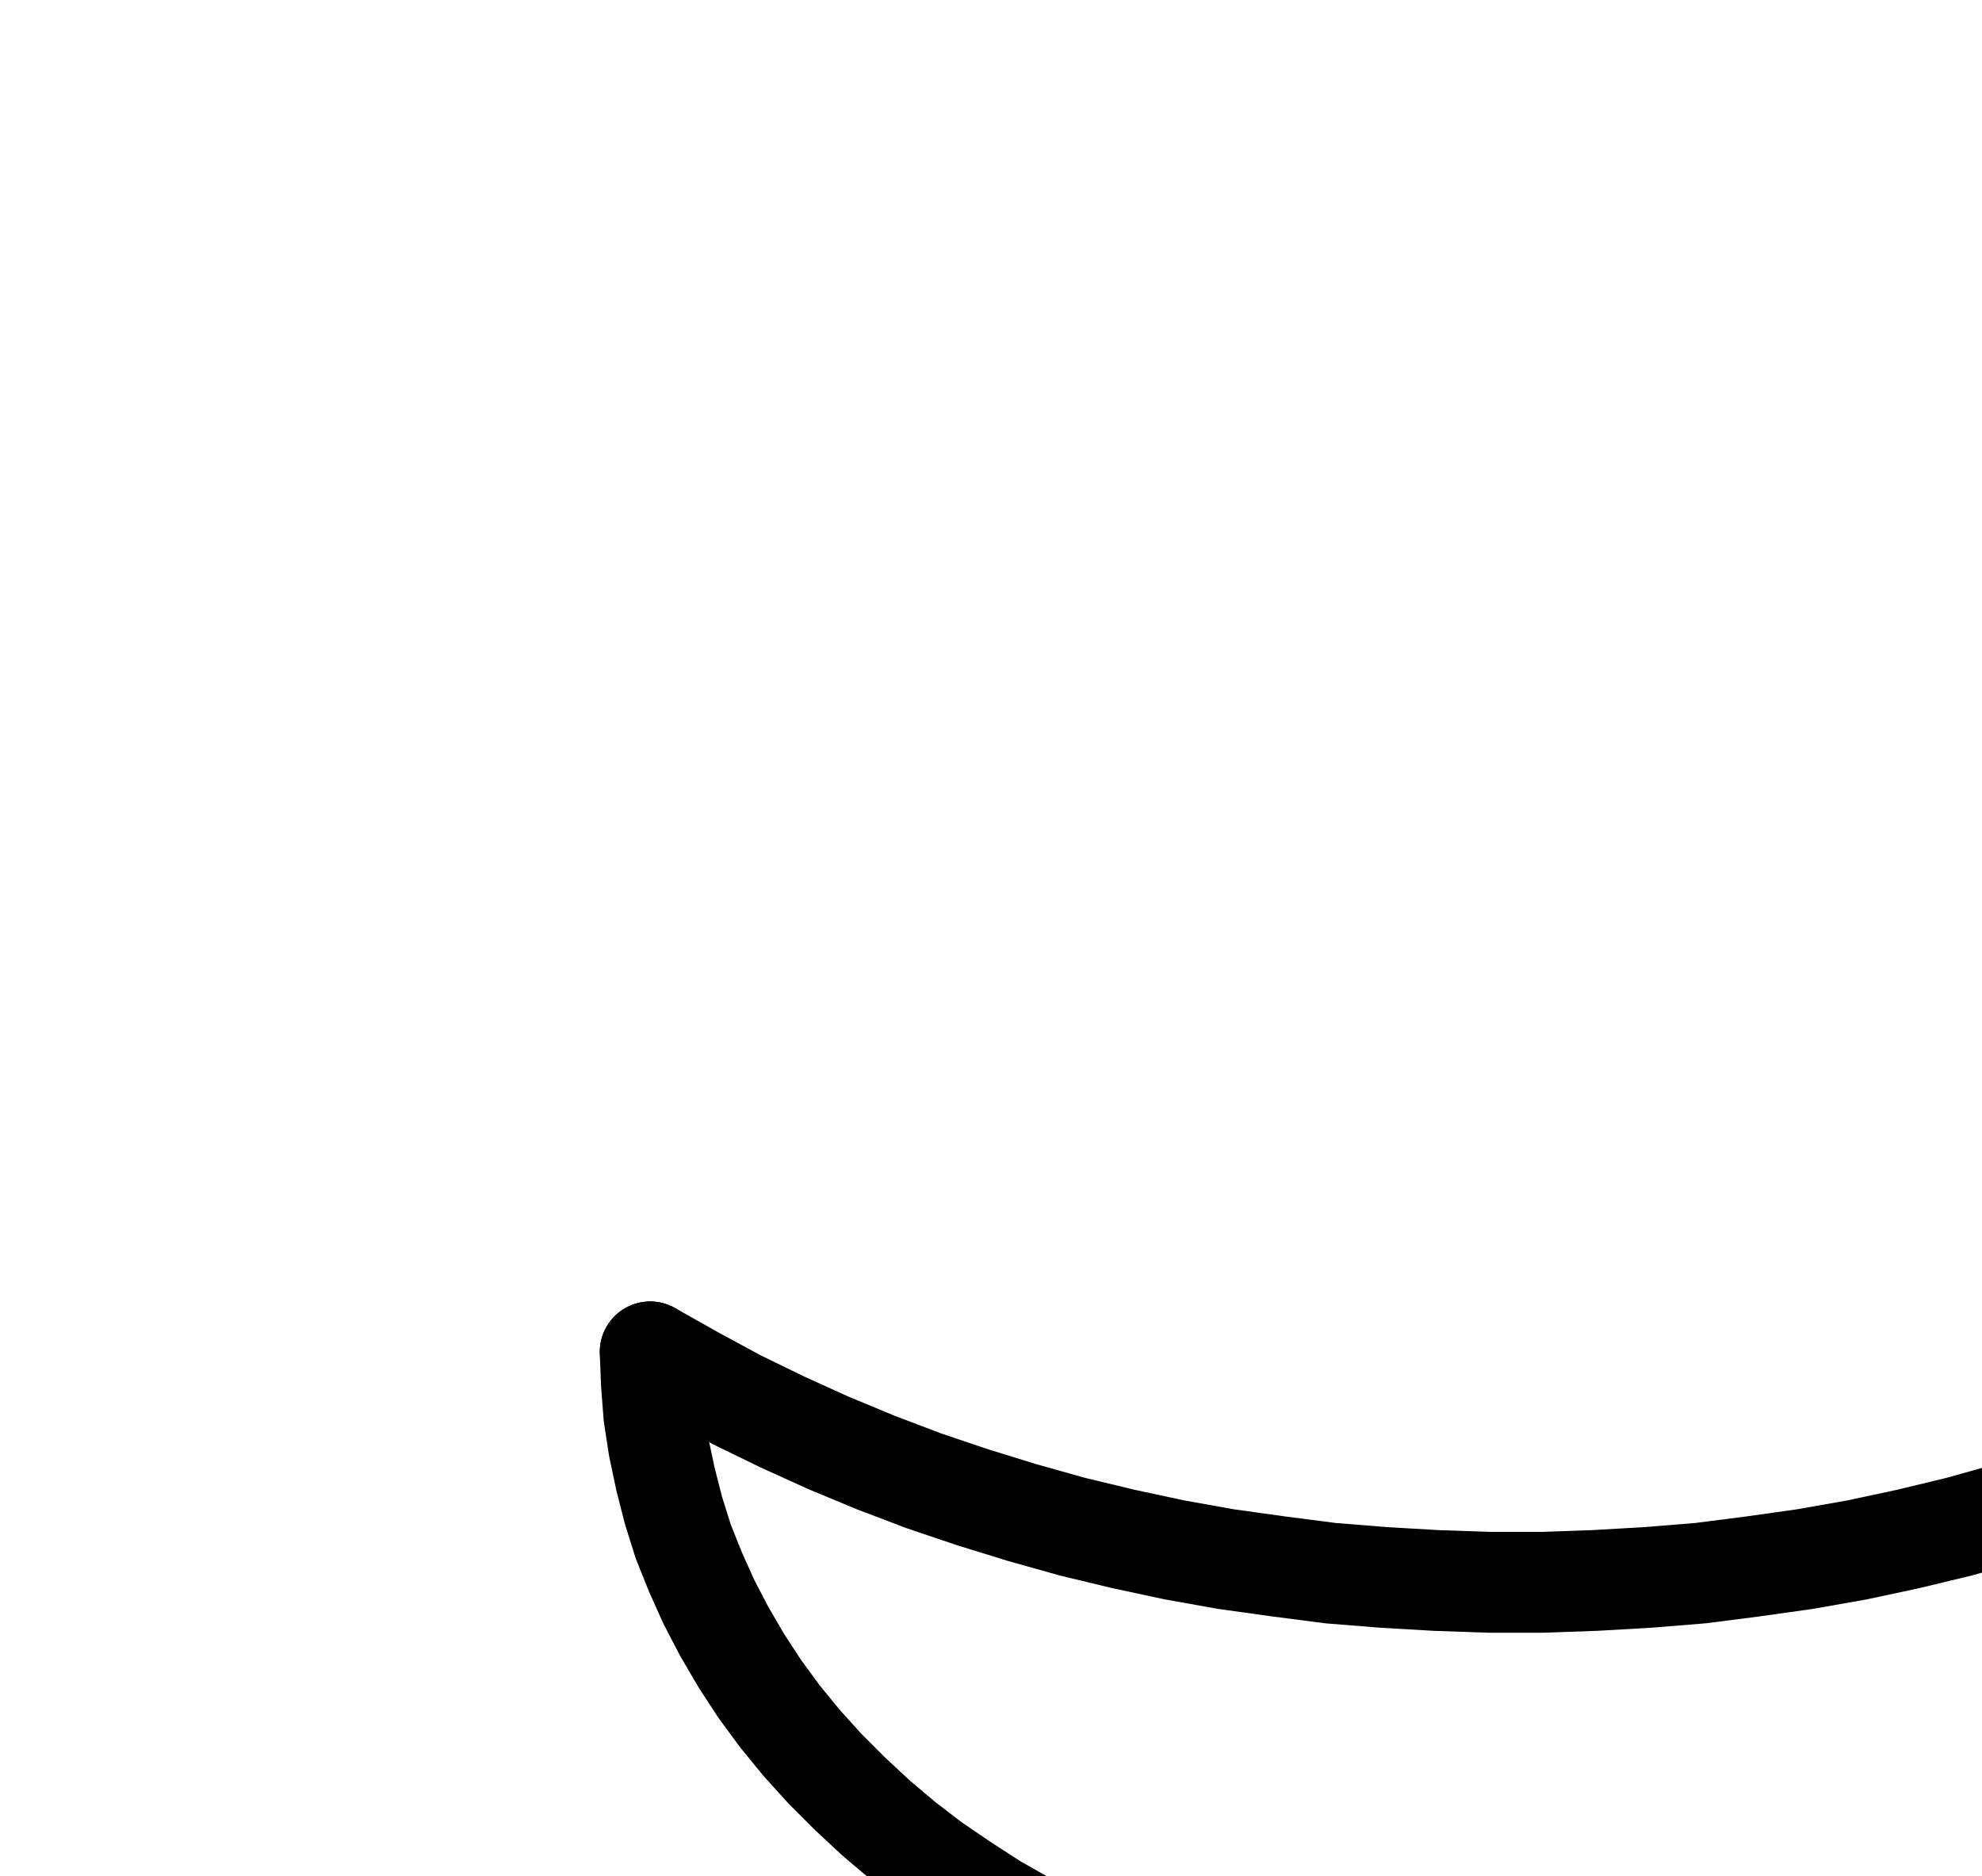 <?xml version="1.0" encoding="UTF-8" standalone="no"?>
<!-- Created with Inkscape (http://www.inkscape.org/) -->

<svg
   version="1.1"
   id="svg1"
   width="518.947"
   height="491.2"
   viewBox="0 0 518.947 491.2"
   sodipodi:docname="LunaFixa.pdf"
   xmlns:inkscape="http://www.inkscape.org/namespaces/inkscape"
   xmlns:sodipodi="http://sodipodi.sourceforge.net/DTD/sodipodi-0.dtd"
   xmlns="http://www.w3.org/2000/svg"
   xmlns:svg="http://www.w3.org/2000/svg">
  <defs
     id="defs1">
    <clipPath
       clipPathUnits="userSpaceOnUse"
       id="clipPath2">
      <path
         d="M 0,0.16 V 1122.56 H 793.6 V 0.16 Z"
         transform="translate(-170.24,-349.92)"
         clip-rule="evenodd"
         id="path2" />
    </clipPath>
    <clipPath
       clipPathUnits="userSpaceOnUse"
       id="clipPath4">
      <path
         d="M 0,0.16 V 1122.56 H 793.6 V 0.16 Z"
         transform="translate(-170.24,-349.92)"
         clip-rule="evenodd"
         id="path4" />
    </clipPath>
    <clipPath
       clipPathUnits="userSpaceOnUse"
       id="clipPath6">
      <path
         d="M 0,0.16 V 1122.56 H 793.6 V 0.16 Z"
         transform="translate(-623.36,-772.8)"
         clip-rule="evenodd"
         id="path6" />
    </clipPath>
    <clipPath
       clipPathUnits="userSpaceOnUse"
       id="clipPath8">
      <path
         d="M 0,0.16 V 1122.56 H 793.6 V 0.16 Z"
         transform="translate(-623.36,-772.8)"
         clip-rule="evenodd"
         id="path8" />
    </clipPath>
  </defs>
  <sodipodi:namedview
     id="namedview1"
     pagecolor="#505050"
     bordercolor="#eeeeee"
     borderopacity="1"
     inkscape:showpageshadow="0"
     inkscape:pageopacity="0"
     inkscape:pagecheckerboard="0"
     inkscape:deskcolor="#505050">
    <inkscape:page
       x="0"
       y="0"
       inkscape:label="1"
       id="page1"
       width="518.947"
       height="491.2"
       margin="0"
       bleed="0" />
  </sodipodi:namedview>
  <g
     id="g1"
     inkscape:groupmode="layer"
     inkscape:label="1">
    <path
       id="path1"
       d="m 0,0 0.32,8.32 0.64,8.32 1.28,8.32 1.76,8.32 2.08,8.16 2.56,8.16 3.2,8 3.52,7.84 4,7.68 4.48,7.68 4.8,7.36 5.28,7.2 L 39.68,102.4 l 6.08,6.72 6.56,6.56 6.88,6.4 7.2,6.08 7.52,5.76 8,5.44 8.16,5.28 8.48,4.8 8.8,4.64 8.96,4.16 9.28,4 9.44,3.52 9.76,3.2 9.76,2.88 10.08,2.4 10.08,2.08 10.24,1.76 10.4,1.28 10.4,1.12 10.4,0.48 10.4,0.16 10.56,-0.16 10.4,-0.48 10.4,-1.12 10.24,-1.28 10.24,-1.76 10.24,-2.08 9.92,-2.4 9.92,-2.88 9.6,-3.2 9.44,-3.52 9.28,-4 9.12,-4.16 8.64,-4.64 8.64,-4.8 8.16,-5.28 7.84,-5.44 7.68,-5.76 7.2,-6.08 6.88,-6.4 6.4,-6.56 6.08,-6.72 5.76,-7.04 5.28,-7.2 4.96,-7.36 4.48,-7.68 4,-7.68 3.52,-7.84 3.04,-8 2.72,-8.16 2.08,-8.16 1.76,-8.32 1.12,-8.32 L 452.96,8.32 453.12,0"
       style="fill:none;stroke:#000000;stroke-width:26.4;stroke-linecap:round;stroke-linejoin:round;stroke-miterlimit:10;stroke-dasharray:none;stroke-opacity:1"
       transform="translate(170.24,353.92)"
       clip-path="url(#clipPath2)" />
    <path
       id="path3"
       d="m 0,0 11.36,6.4 11.52,6.24 11.84,5.76 12,5.44 12.32,5.12 12.64,4.8 12.8,4.32 12.96,4 13.12,3.68 13.28,3.2 13.44,2.88 13.44,2.4 13.76,1.92 13.6,1.76 13.92,1.12 13.76,0.8 13.92,0.48 h 13.92 L 247.36,59.84 261.28,59.04 275.04,57.92 288.8,56.16 l 13.6,-1.92 L 316,51.84 l 13.44,-2.88 13.28,-3.2 13.12,-3.68 12.96,-4 12.8,-4.32 12.48,-4.8 L 406.4,23.84 418.56,18.4 430.4,12.64 441.92,6.4 453.12,0"
       style="fill:none;stroke:#000000;stroke-width:26.4;stroke-linecap:round;stroke-linejoin:round;stroke-miterlimit:10;stroke-dasharray:none;stroke-opacity:1"
       transform="translate(170.24,353.92)"
       clip-path="url(#clipPath4)" />
    <path
       id="path5"
       d="m 0,0 -0.16,-8.48 -0.8,-8.32 -1.12,-8.32 -1.76,-8.16 -2.08,-8.32 -2.72,-8 -3.04,-8 -3.52,-8 -4,-7.68 L -23.68,-80.8 -28.64,-88.32 -33.92,-95.52 -39.68,-102.56 l -6.08,-6.72 -6.4,-6.56 -6.88,-6.24 -7.2,-6.08 -7.68,-5.76 -7.84,-5.6 -8.16,-5.12 -8.64,-4.96 -8.64,-4.48 -9.12,-4.32 -9.28,-3.84 -9.44,-3.68 -9.6,-3.2 -9.92,-2.72 -9.92,-2.56 -10.24,-2.08 -10.24,-1.76 -10.24,-1.28 -10.4,-0.96 -10.4,-0.64 -10.56,-0.16 -10.4,0.16 -10.4,0.64 -10.4,0.96 -10.4,1.28 -10.24,1.76 -10.08,2.08 -10.08,2.56 -9.76,2.72 -9.76,3.2 -9.44,3.68 -9.28,3.84 -8.96,4.32 -8.8,4.48 -8.48,4.96 -8.16,5.12 -8,5.6 -7.52,5.76 -7.2,6.08 -6.88,6.24 -6.56,6.56 -6.08,6.72 -5.76,7.04 -5.28,7.2 -4.8,7.52 -4.48,7.52 -4,7.68 -3.52,8 -3.2,8 -2.56,8 -2.08,8.32 -1.76,8.16 -1.28,8.32 L -452.8,-8.48 -453.12,0"
       style="fill:none;stroke:#000000;stroke-width:26.4;stroke-linecap:round;stroke-linejoin:round;stroke-miterlimit:10;stroke-dasharray:none;stroke-opacity:1"
       transform="translate(623.36,776.8)"
       clip-path="url(#clipPath6)" />
    <path
       id="path7"
       d="m 0,0 -11.2,-6.56 -11.52,-6.24 -11.84,-5.76 -12.16,-5.44 -12.32,-5.12 -12.48,-4.8 -12.8,-4.32 -12.96,-4 L -110.4,-45.76 -123.68,-49.12 -137.12,-51.84 -150.72,-54.24 -164.32,-56.32 -178.08,-57.92 -191.84,-59.2 -205.76,-60 -219.52,-60.48 h -13.92 l -13.92,0.48 -13.76,0.8 -13.92,1.28 -13.6,1.6 -13.76,2.08 -13.44,2.4 -13.44,2.72 -13.28,3.36 -13.12,3.52 -12.96,4 -12.8,4.32 -12.64,4.8 -12.32,5.12 -12,5.44 -11.84,5.76 -11.52,6.24 L -453.12,0"
       style="fill:none;stroke:#000000;stroke-width:26.4;stroke-linecap:round;stroke-linejoin:round;stroke-miterlimit:10;stroke-dasharray:none;stroke-opacity:1"
       transform="translate(623.36,776.8)"
       clip-path="url(#clipPath8)" />
  </g>
</svg>
